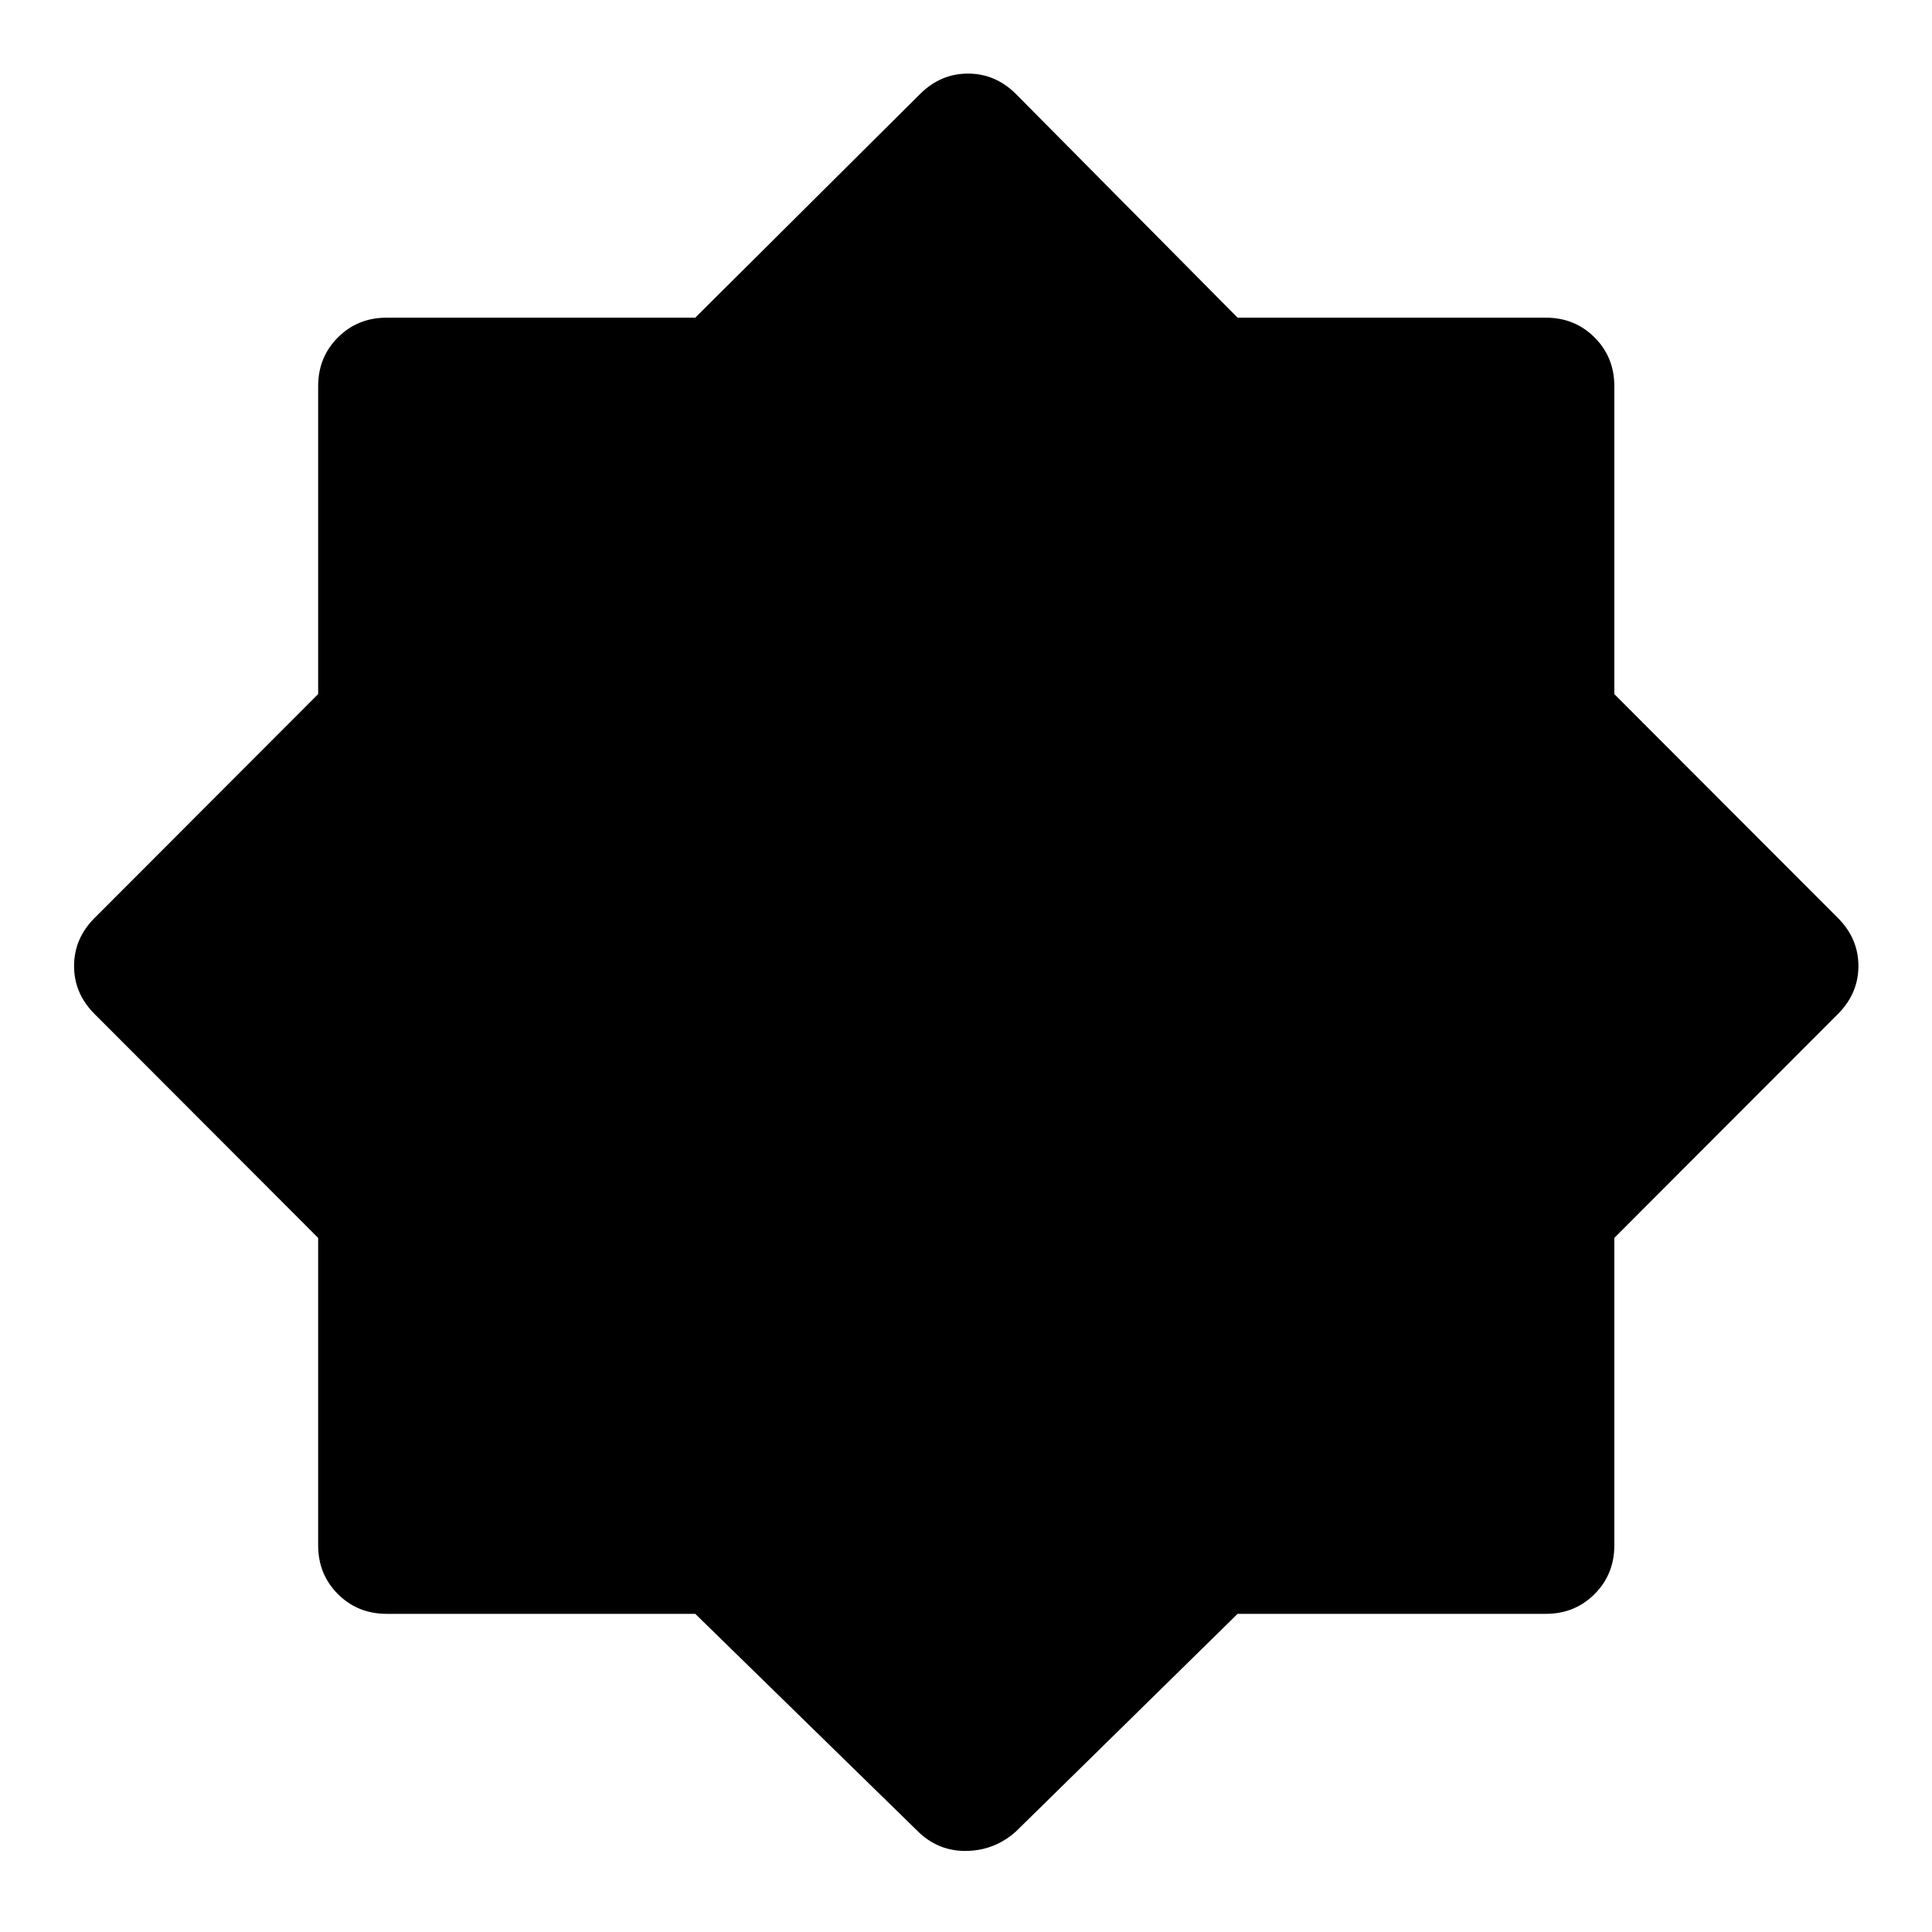 <svg xmlns="http://www.w3.org/2000/svg" width="48" height="48" viewBox="0 96 960 960"><path d="M457.13 1007 345.472 897.913h-153.32q-14.424 0-24.244-9.821-9.821-9.82-9.821-24.244V711.107L47 599.87Q36.804 589.674 36.804 576q0-13.674 10.196-23.87l111.087-111.237v-152.98q0-14.424 9.821-24.245 9.82-9.82 24.244-9.82h153.32L457.13 142.761q10.196-10.196 23.87-10.196 13.674 0 23.87 10.196l110.087 111.087h153.13q14.424 0 24.245 9.82 9.82 9.821 9.82 24.245v152.98L913.239 552.13q10.196 10.196 10.196 23.87 0 13.674-10.196 23.87L802.152 711.107v152.741q0 14.424-9.82 24.244-9.821 9.821-24.245 9.821h-153.13L504.87 1006q-10.196 9.2-23.87 9.7-13.674.5-23.87-8.7Z"/></svg>